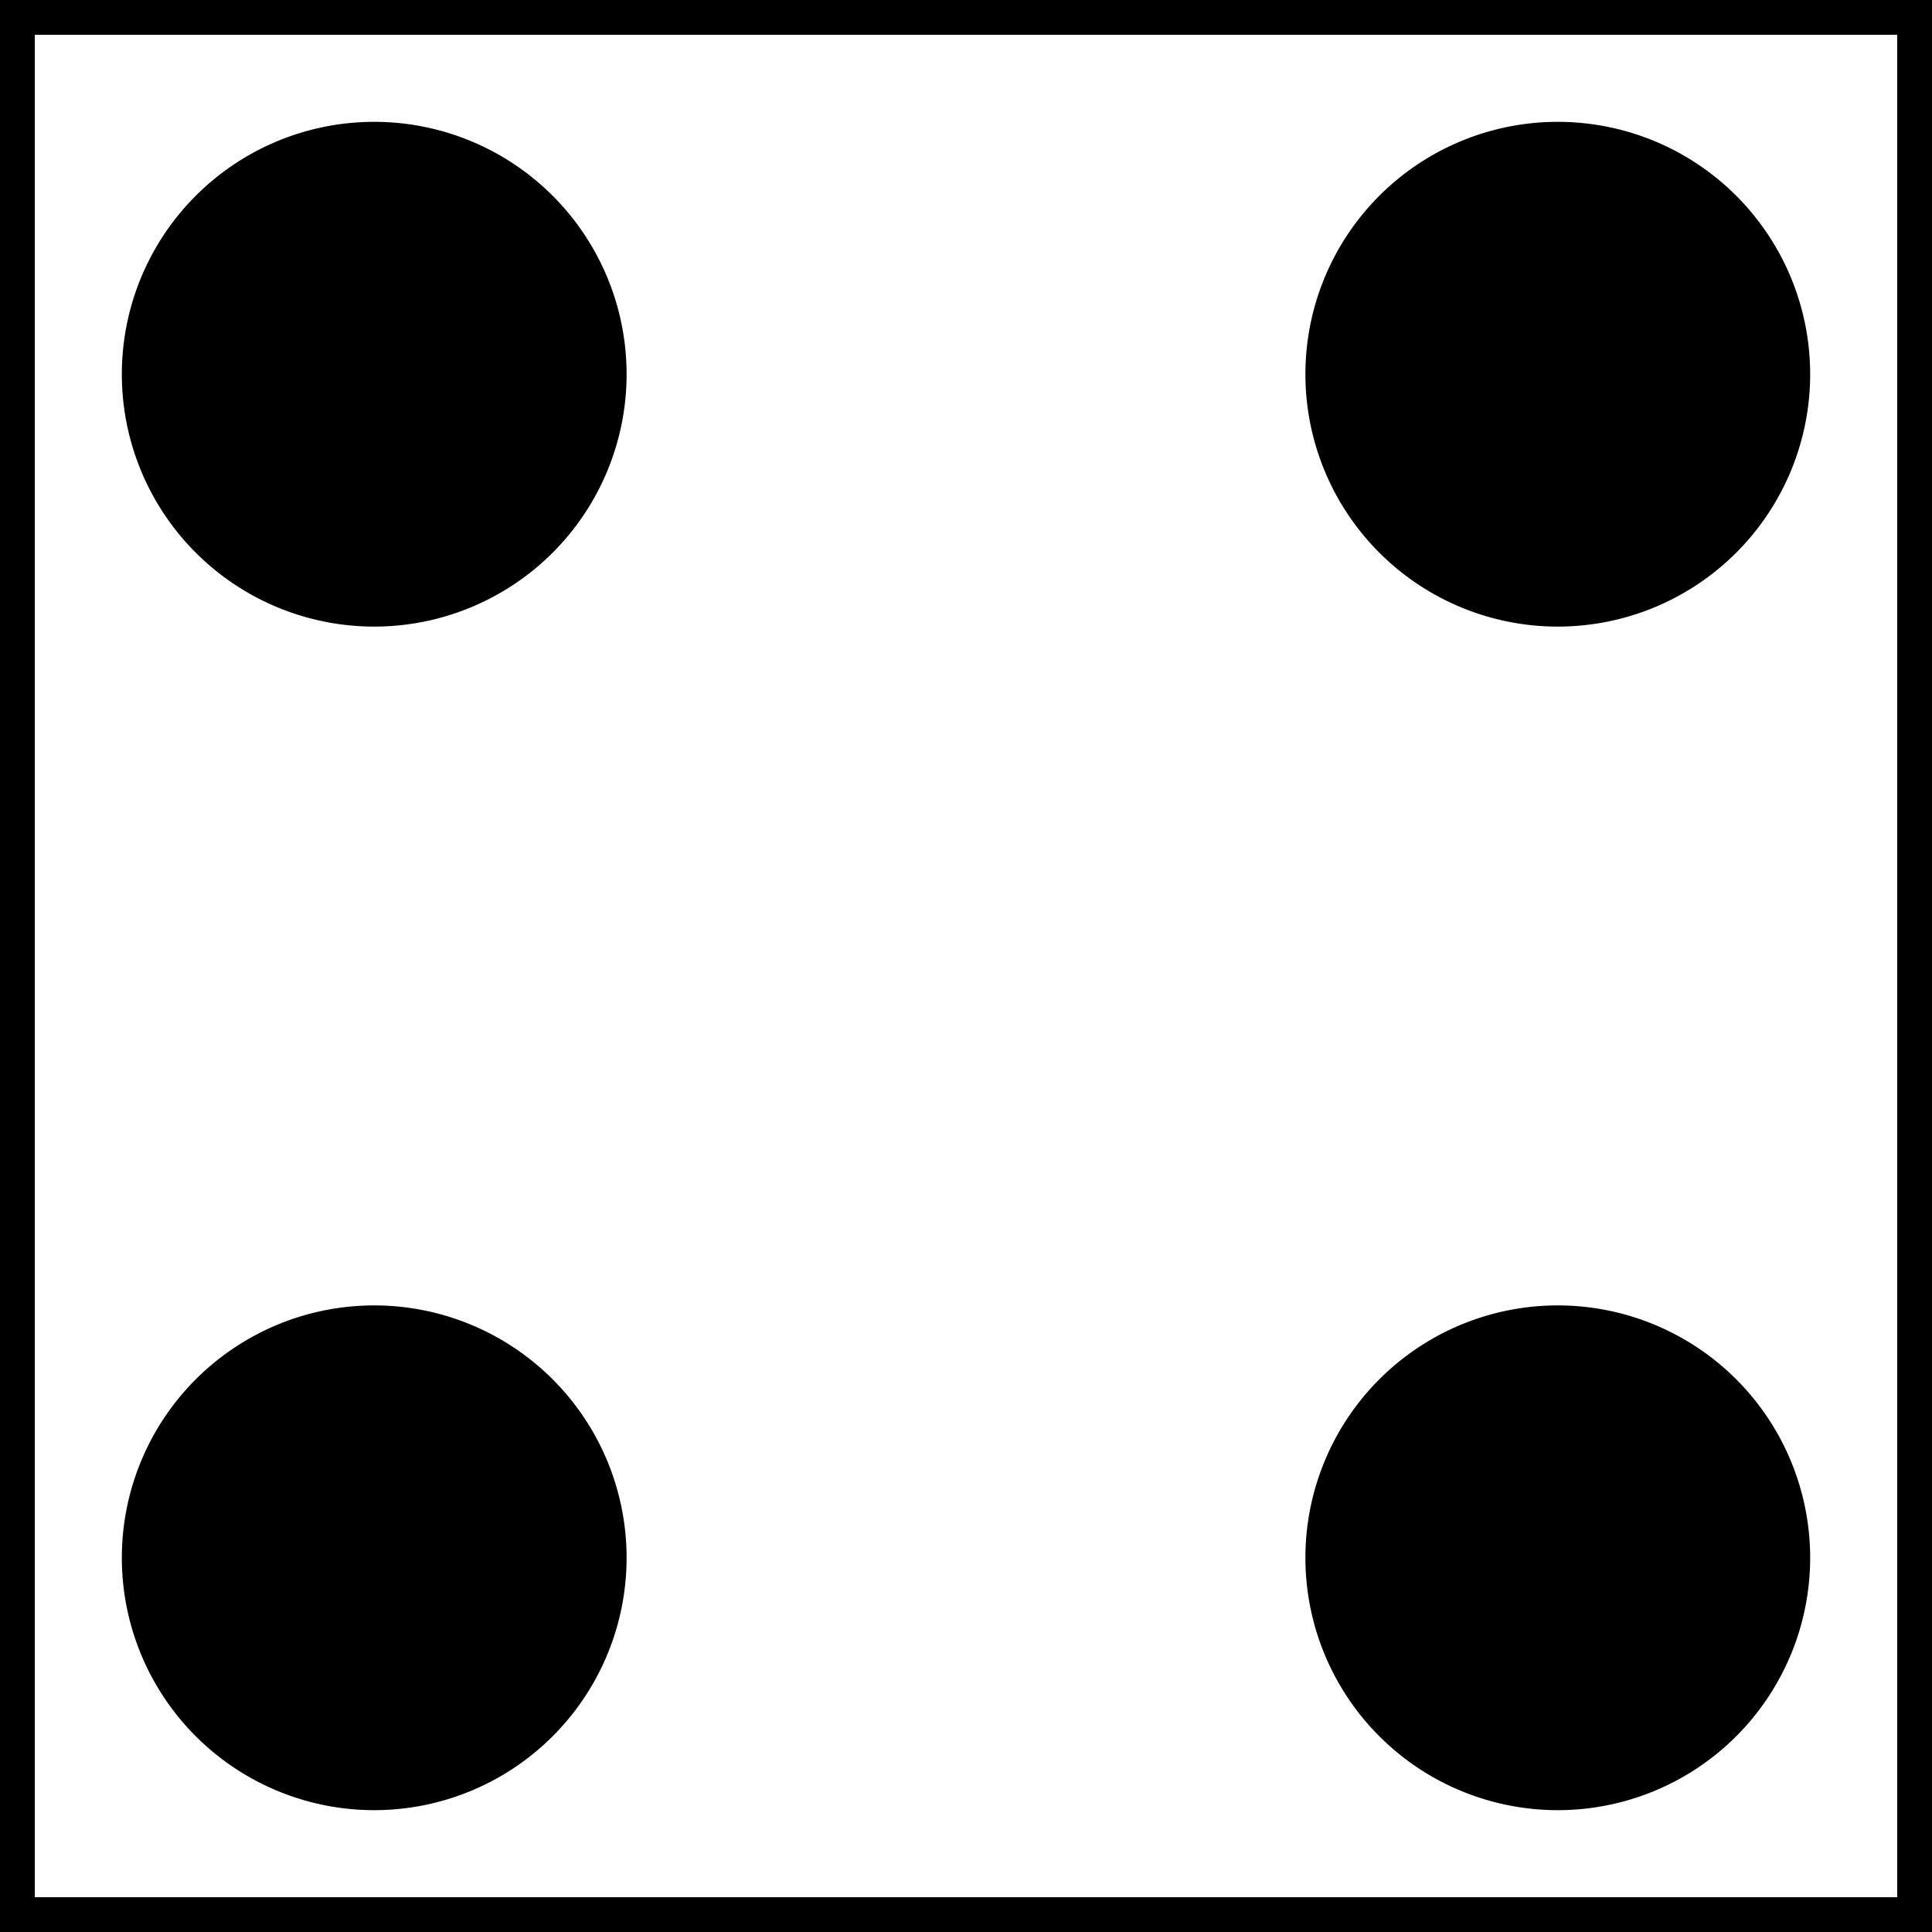 <svg xmlns="http://www.w3.org/2000/svg" width="111" height="111" fill="none" xmlns:v="https://vecta.io/nano"><path fill="#e5e5e5" d="M0 0h111v111H0z"/><path d="M110 .999H1V110h109V.999z" fill="#fff" stroke="#000" stroke-width="2"/><path d="M36 89.5a14.5 14.5 0 0 1-4.247 10.253 14.48 14.48 0 0 1-4.704 3.143C25.29 103.625 23.404 104 21.5 104s-3.79-.375-5.549-1.104a14.48 14.48 0 0 1-4.704-3.143 14.5 14.5 0 0 1 0-20.506 14.5 14.5 0 0 1 15.802-3.143 14.51 14.51 0 0 1 4.704 3.143c1.346 1.346 2.415 2.945 3.143 4.704A14.5 14.5 0 0 1 36 89.5h0zm68-68c0 1.904-.375 3.79-1.104 5.549a14.51 14.51 0 0 1-3.143 4.704 14.5 14.5 0 0 1-20.506 0 14.5 14.5 0 0 1 0-20.506 14.5 14.5 0 0 1 20.506 0c1.346 1.346 2.415 2.945 3.143 4.704S104 19.596 104 21.5h0zm-68 0A14.5 14.5 0 0 1 21.5 36 14.5 14.5 0 0 1 7 21.5 14.5 14.5 0 0 1 21.5 7a14.5 14.5 0 0 1 10.253 4.247c1.346 1.346 2.415 2.945 3.143 4.704A14.5 14.5 0 0 1 36 21.5h0zm68 68c0 1.904-.375 3.79-1.104 5.549a14.51 14.51 0 0 1-3.143 4.704 14.48 14.48 0 0 1-4.704 3.143C93.29 103.625 91.404 104 89.5 104s-3.79-.375-5.549-1.104a14.48 14.48 0 0 1-4.704-3.143 14.5 14.5 0 0 1 0-20.506 14.5 14.5 0 0 1 15.802-3.143 14.51 14.51 0 0 1 4.704 3.143c1.346 1.346 2.415 2.945 3.143 4.704S104 87.596 104 89.5h0z" fill="#000"/></svg>
